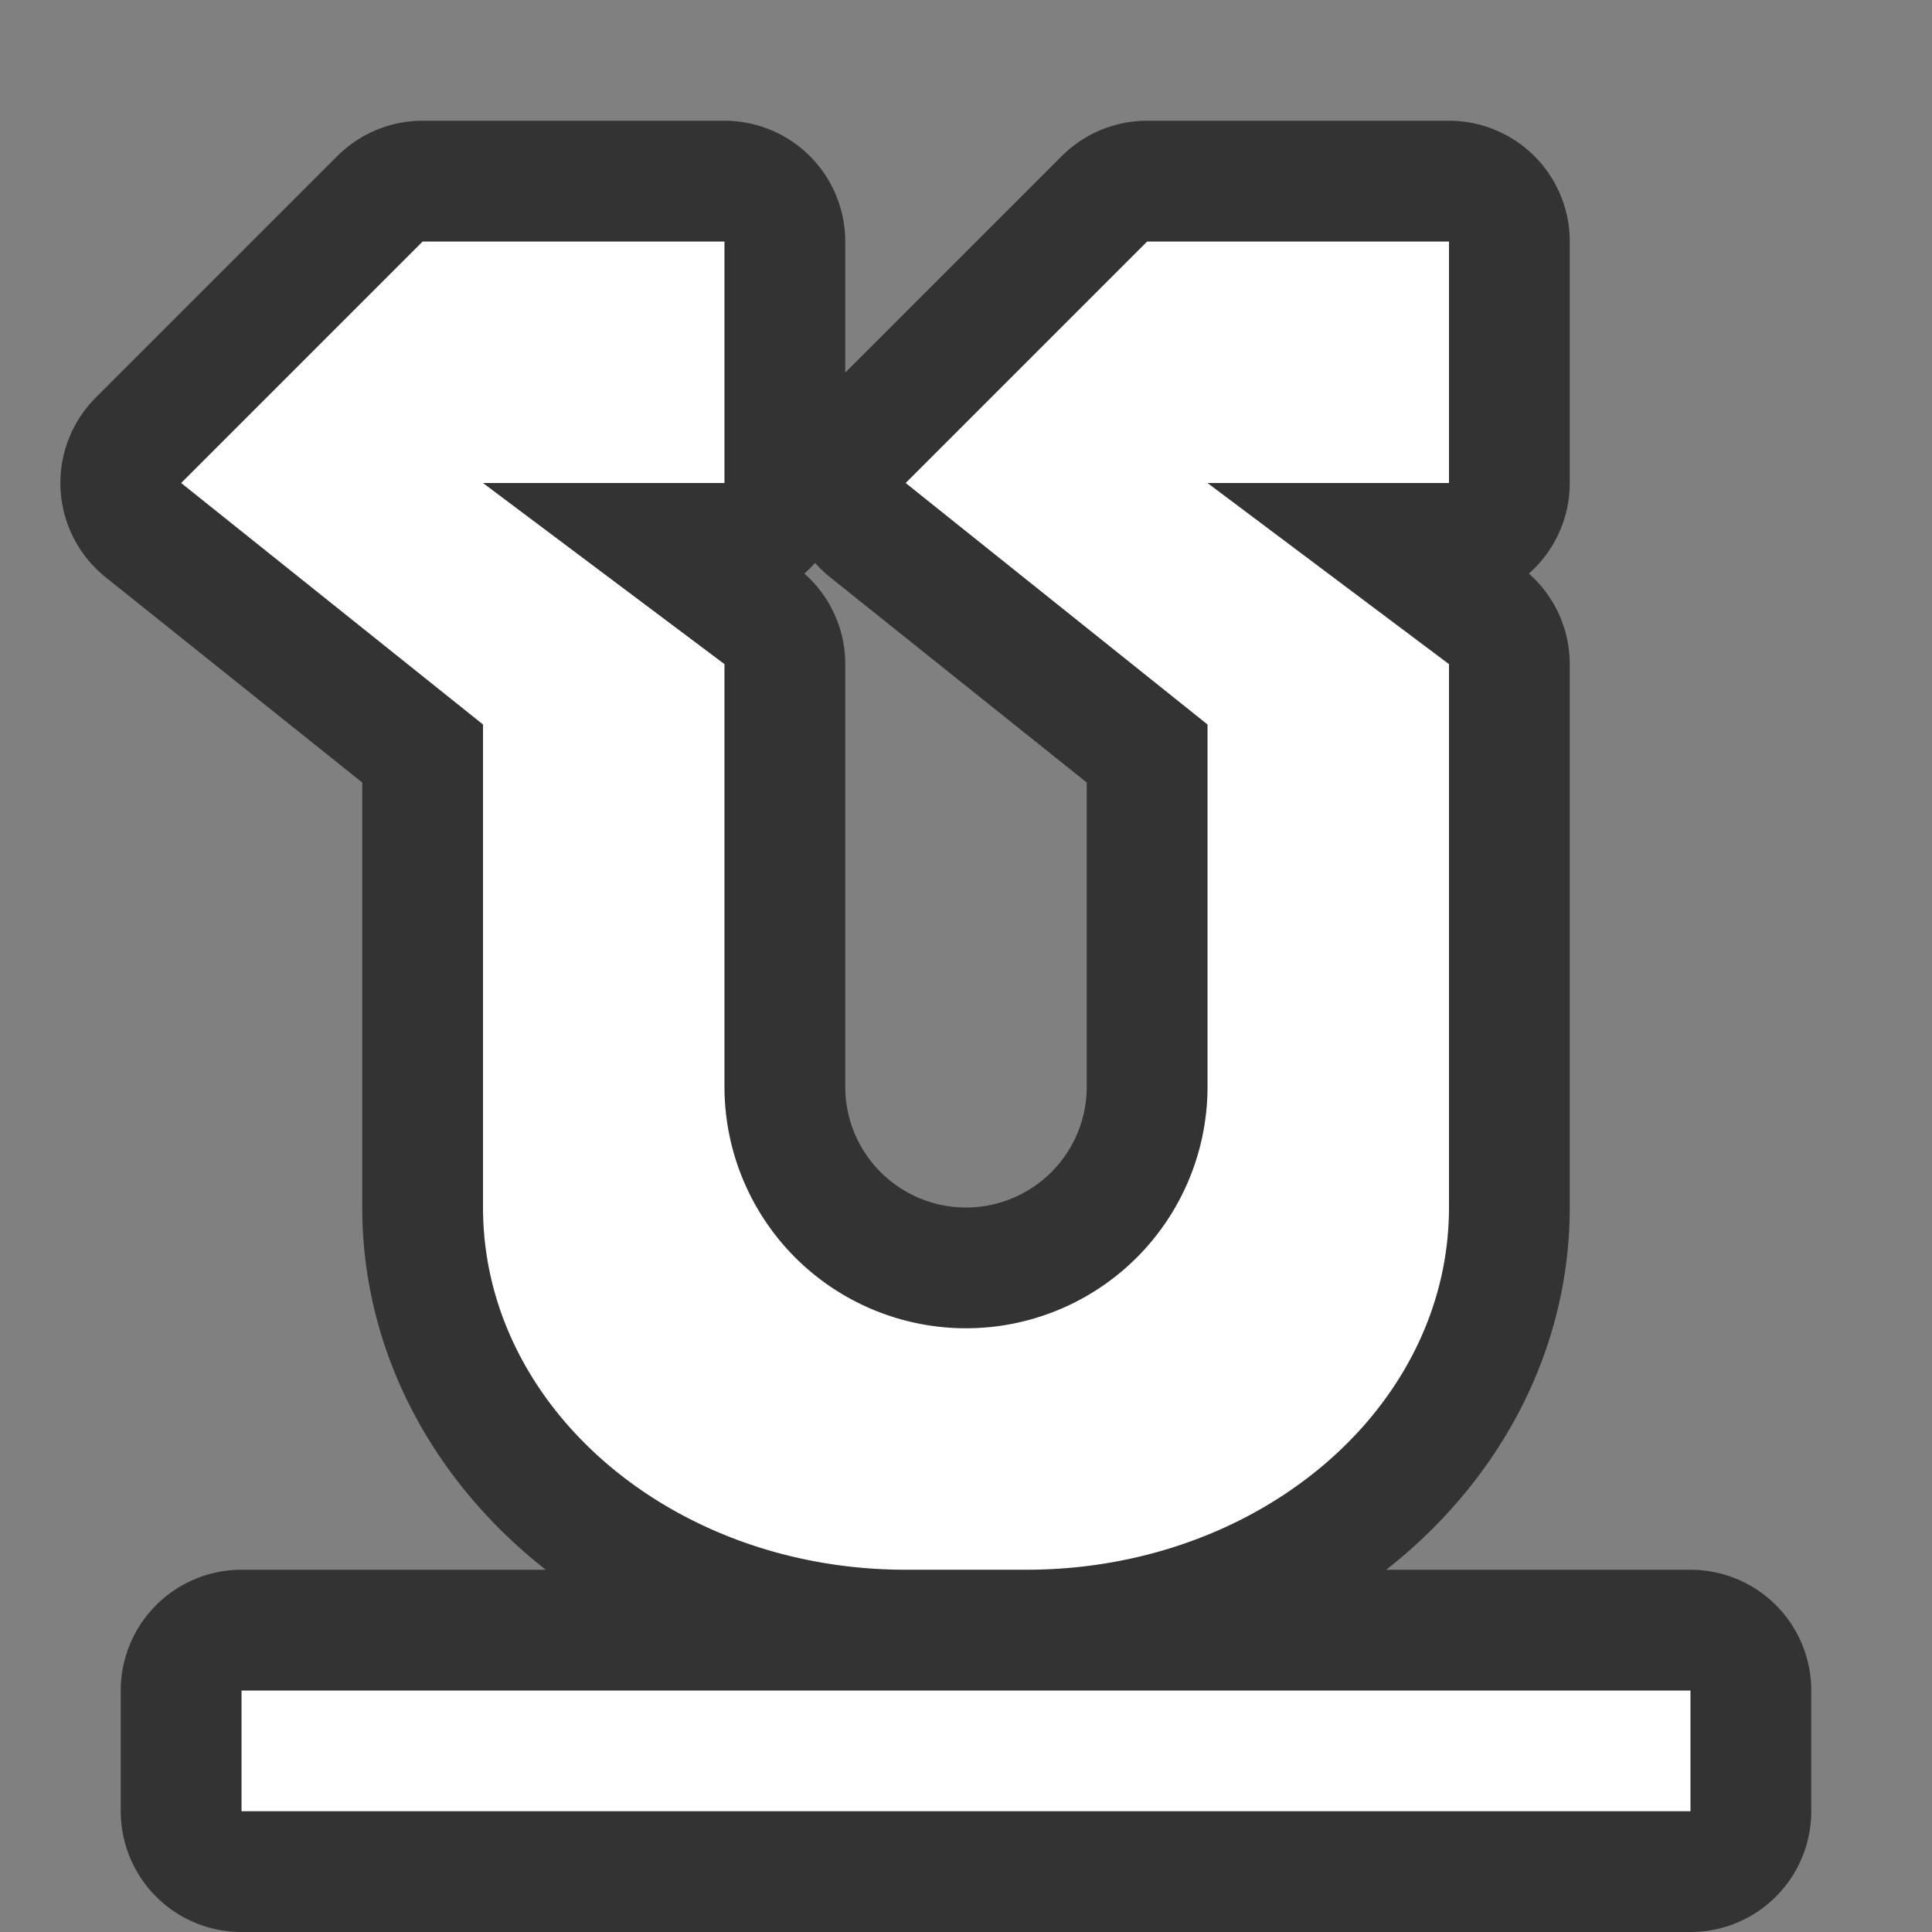 <svg xmlns="http://www.w3.org/2000/svg" viewBox="0 0 16 16"><rect x="0" y="0" width="16" height="16" fill="#808080" stroke="none"/><path d="M3.5 2l-2 2L4 6v4c0 1.657 1.567 3 3.5 3h1c1.933 0 3.5-1.343 3.5-3V5.5L10 4h2V2H9.5l-2 2L10 6v3a2 2 0 11-4 0V5.5L4 4h2V2zM2 14v1h12v-1z" opacity=".6" stroke="#000" stroke-width="2" stroke-linejoin="round"/><path d="M2 14v1h12v-1zM3.5 2l-2 2L4 6v4c0 1.657 1.567 3 3.5 3h1c1.933 0 3.5-1.343 3.5-3V5.5L10 4h2V2H9.5l-2 2L10 6v3a2 2 0 11-4 0V5.5L4 4h2V2z" fill="#fff"/></svg>